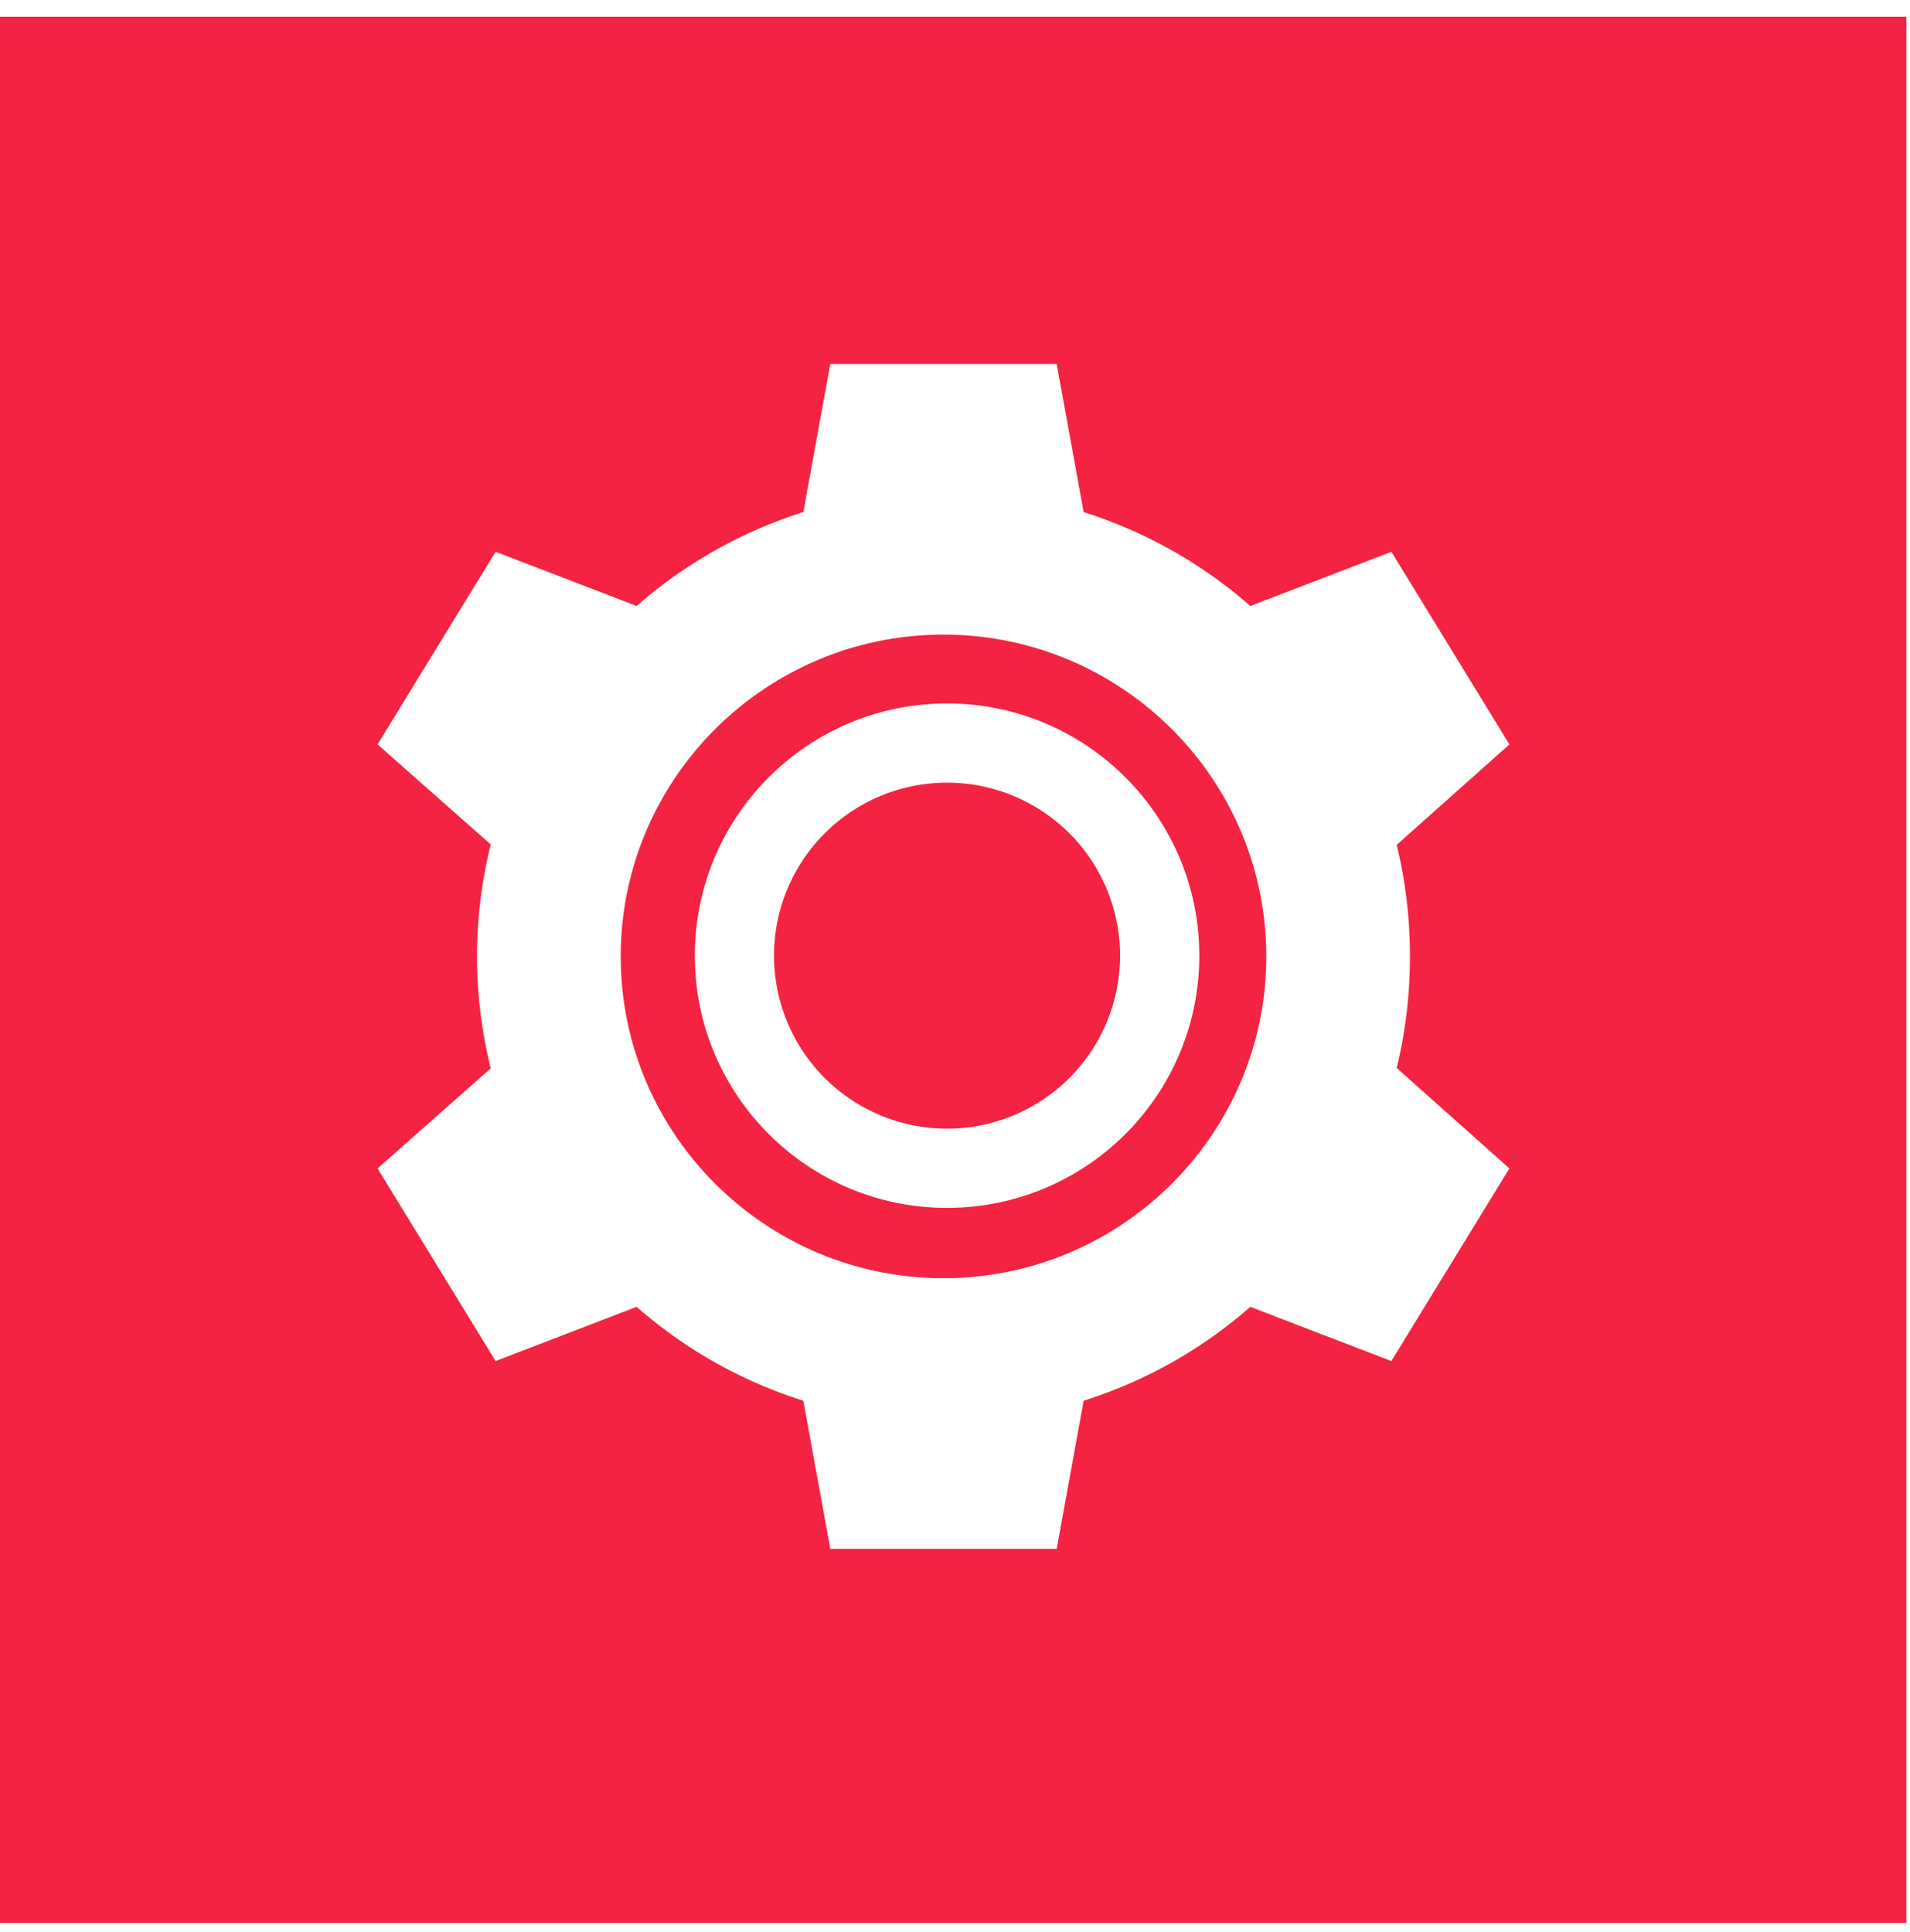 <svg width="86" height="87" viewBox="0 0 86 87" xmlns="http://www.w3.org/2000/svg"><path d="M0 .754h85.838V86.59H0V.754zM37.385 16.39l-1.214 6.67a20.937 20.937 0 0 0-7.505 4.227l-6.35-2.441L17 33.52l5.096 4.506a20.956 20.956 0 0 0-.617 5.042c0 1.738.218 3.426.617 5.041L17 52.614l5.315 8.674 6.35-2.441a20.94 20.94 0 0 0 7.506 4.228l1.214 6.669h10.193l1.214-6.67a20.94 20.94 0 0 0 7.505-4.227l6.35 2.441 5.316-8.674-5.076-4.525c.396-1.608.597-3.291.597-5.021s-.201-3.414-.597-5.022l5.076-4.526-5.315-8.673-6.35 2.441a20.938 20.938 0 0 0-7.506-4.228l-1.214-6.669H37.385zm5.097 12.187c8.017 0 14.533 6.496 14.533 14.49 0 7.993-6.516 14.49-14.533 14.49-8.018 0-14.533-6.497-14.533-14.49 0-7.994 6.515-14.49 14.533-14.49zm.16 25.813C48.916 54.391 54 49.307 54 43.034c0-6.272-5.085-11.357-11.357-11.357-6.273 0-11.357 5.085-11.357 11.357 0 6.273 5.084 11.357 11.357 11.357zm0-3.566a7.79 7.79 0 1 1 0-15.581 7.79 7.79 0 0 1 0 15.58z" fill="#F42341" fill-rule="evenodd"/></svg>